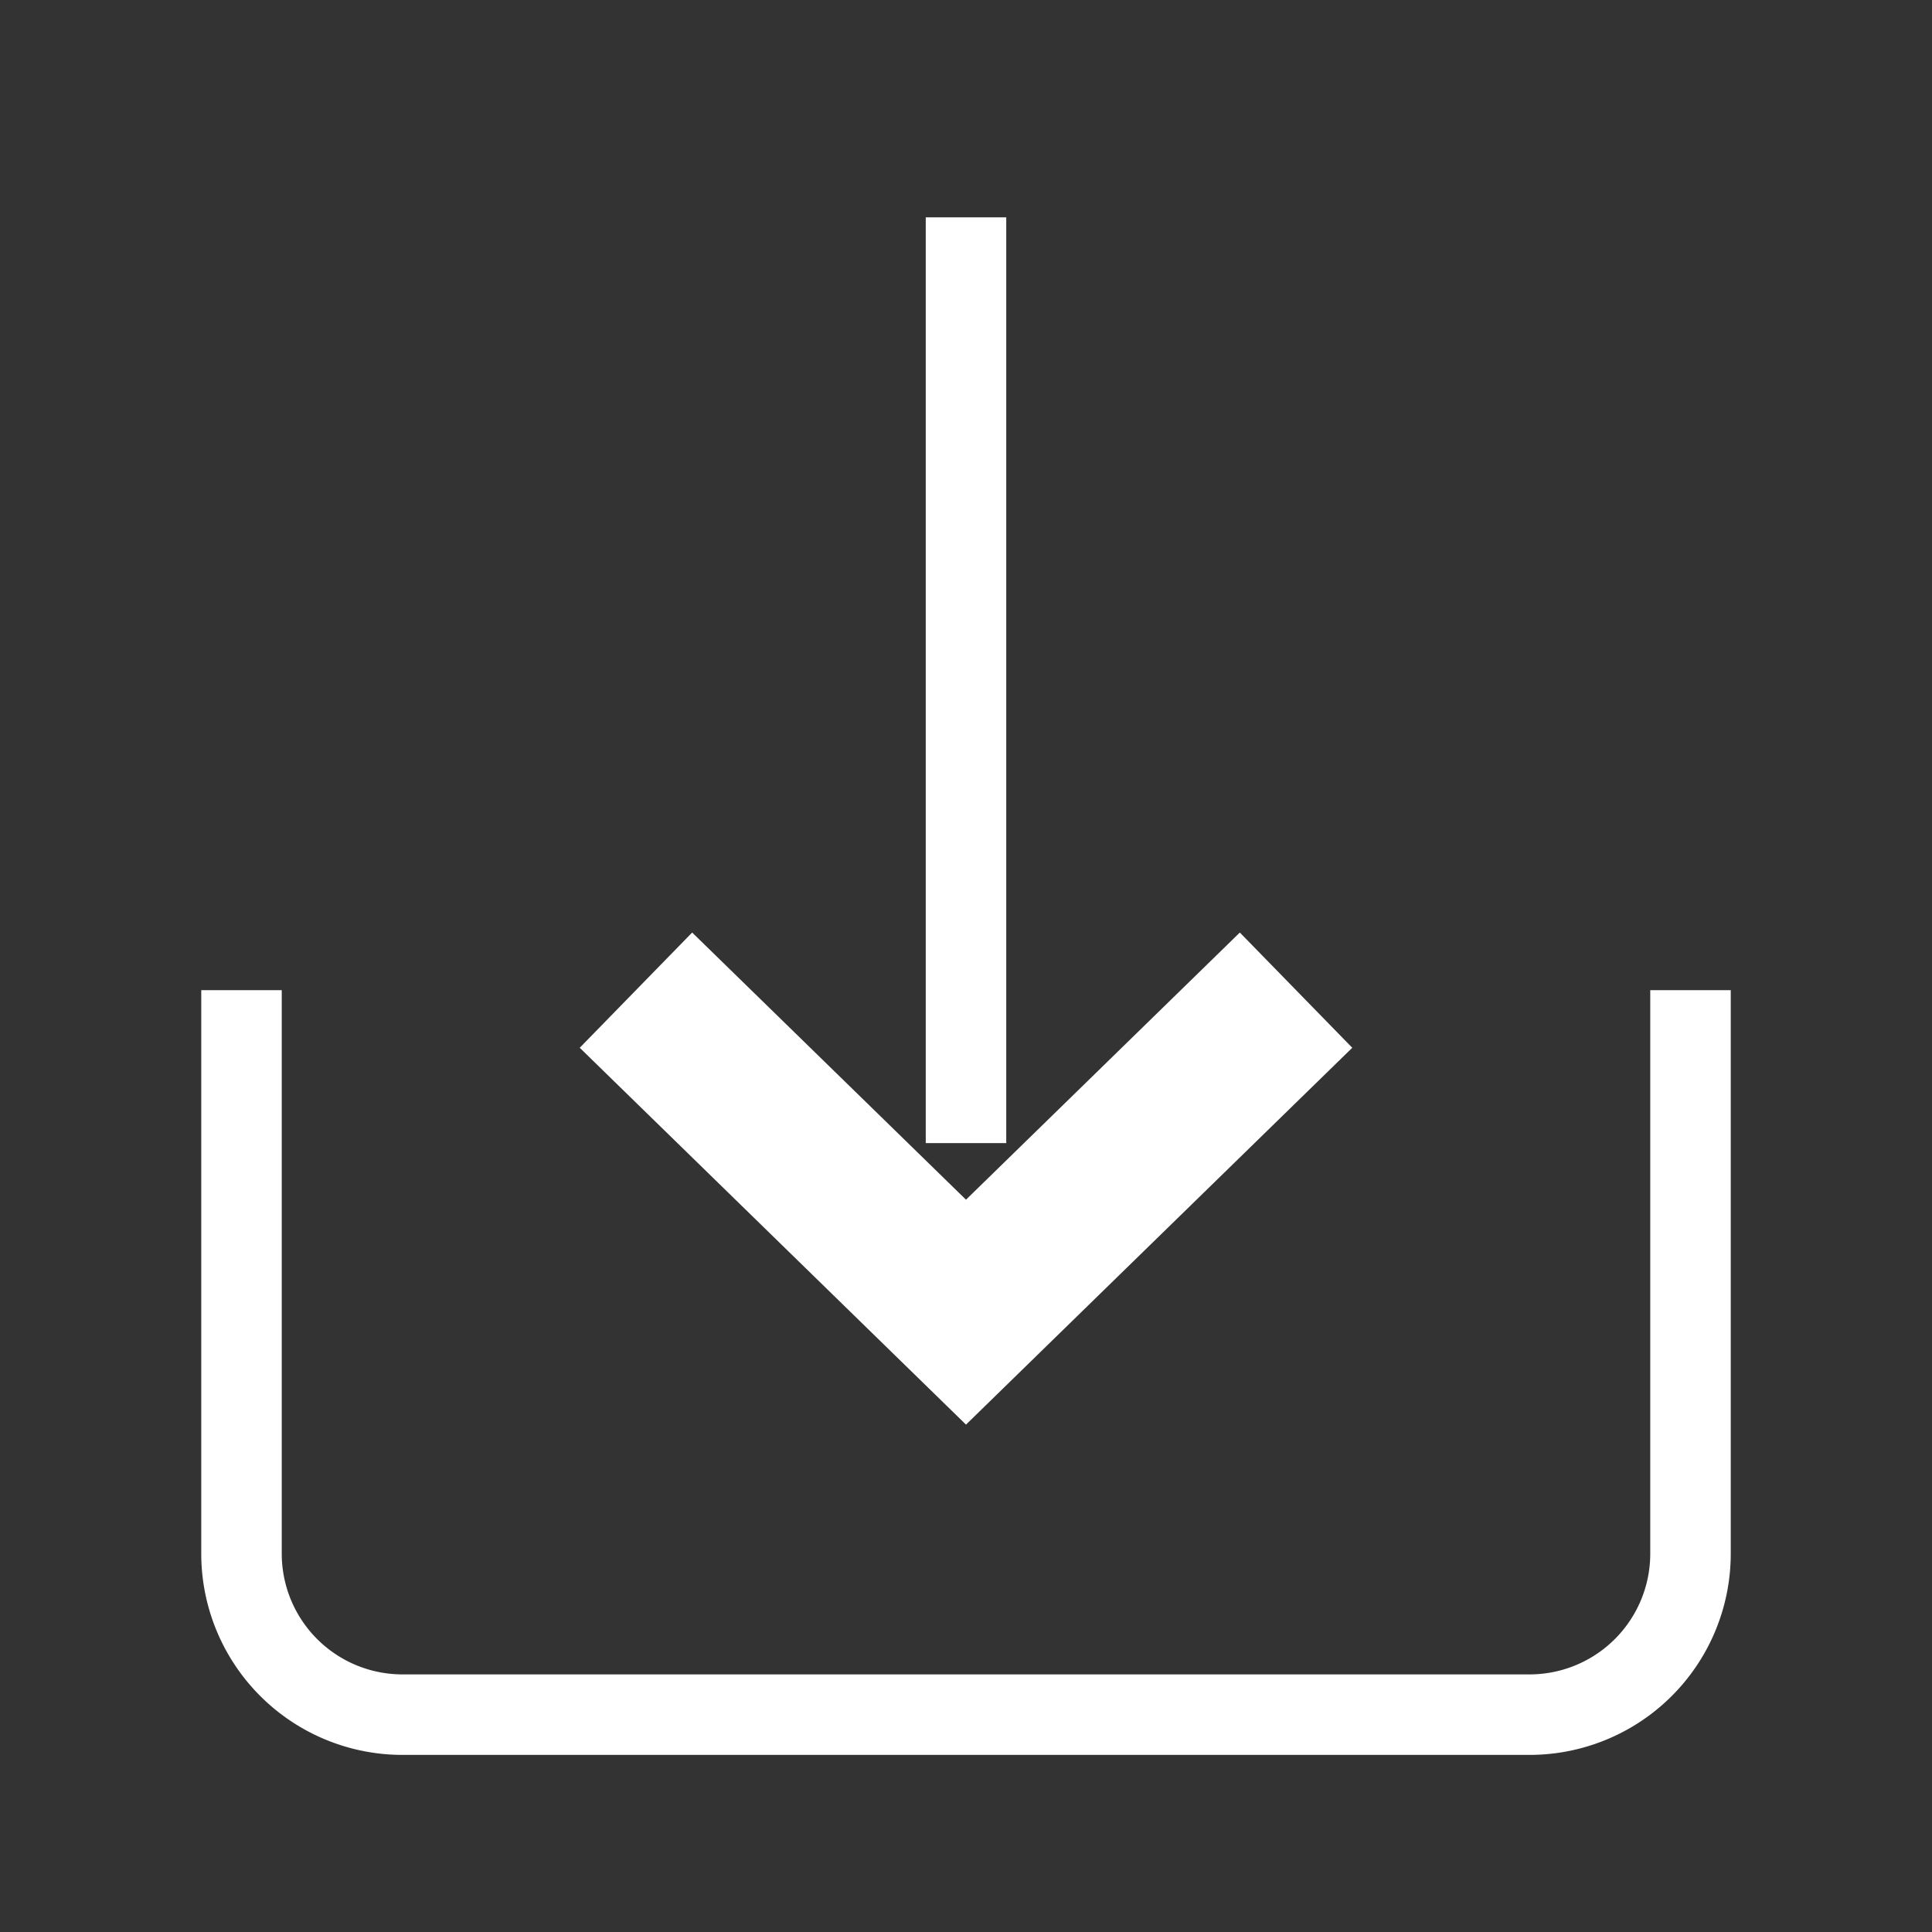 <?xml version="1.0" ?>

<svg width="800px" height="800px" viewBox="0 0 24 24" xmlns="http://www.w3.org/2000/svg">

<rect x="0" y="0" width="24" height="24" fill="#333333" stroke="none"/>

<title/>

<g id="Complete">

<g id="download">

<g>

<path d="M3,12.3v7a2,2,0,0,0,2,2H19a2,2,0,0,0,2-2v-7" fill="none" stroke="#ffffff" strokeLinecap="round" strokeLinejoin="round" strokeWidth="2"/>

<g>

<polyline data-name="Right" fill="none" id="Right-2" points="7.9 12.3 12 16.3 16.1 12.3" stroke="#ffffff" strokeLinecap="round" strokeLinejoin="round" stroke-width="2"/>

<line fill="none" stroke="#ffffff" strokeLinecap="round" strokeLinejoin="round" strokeWidth="2" x1="12" x2="12" y1="2.7" y2="14.2"/>

</g>

</g>

</g>

</g>

</svg>